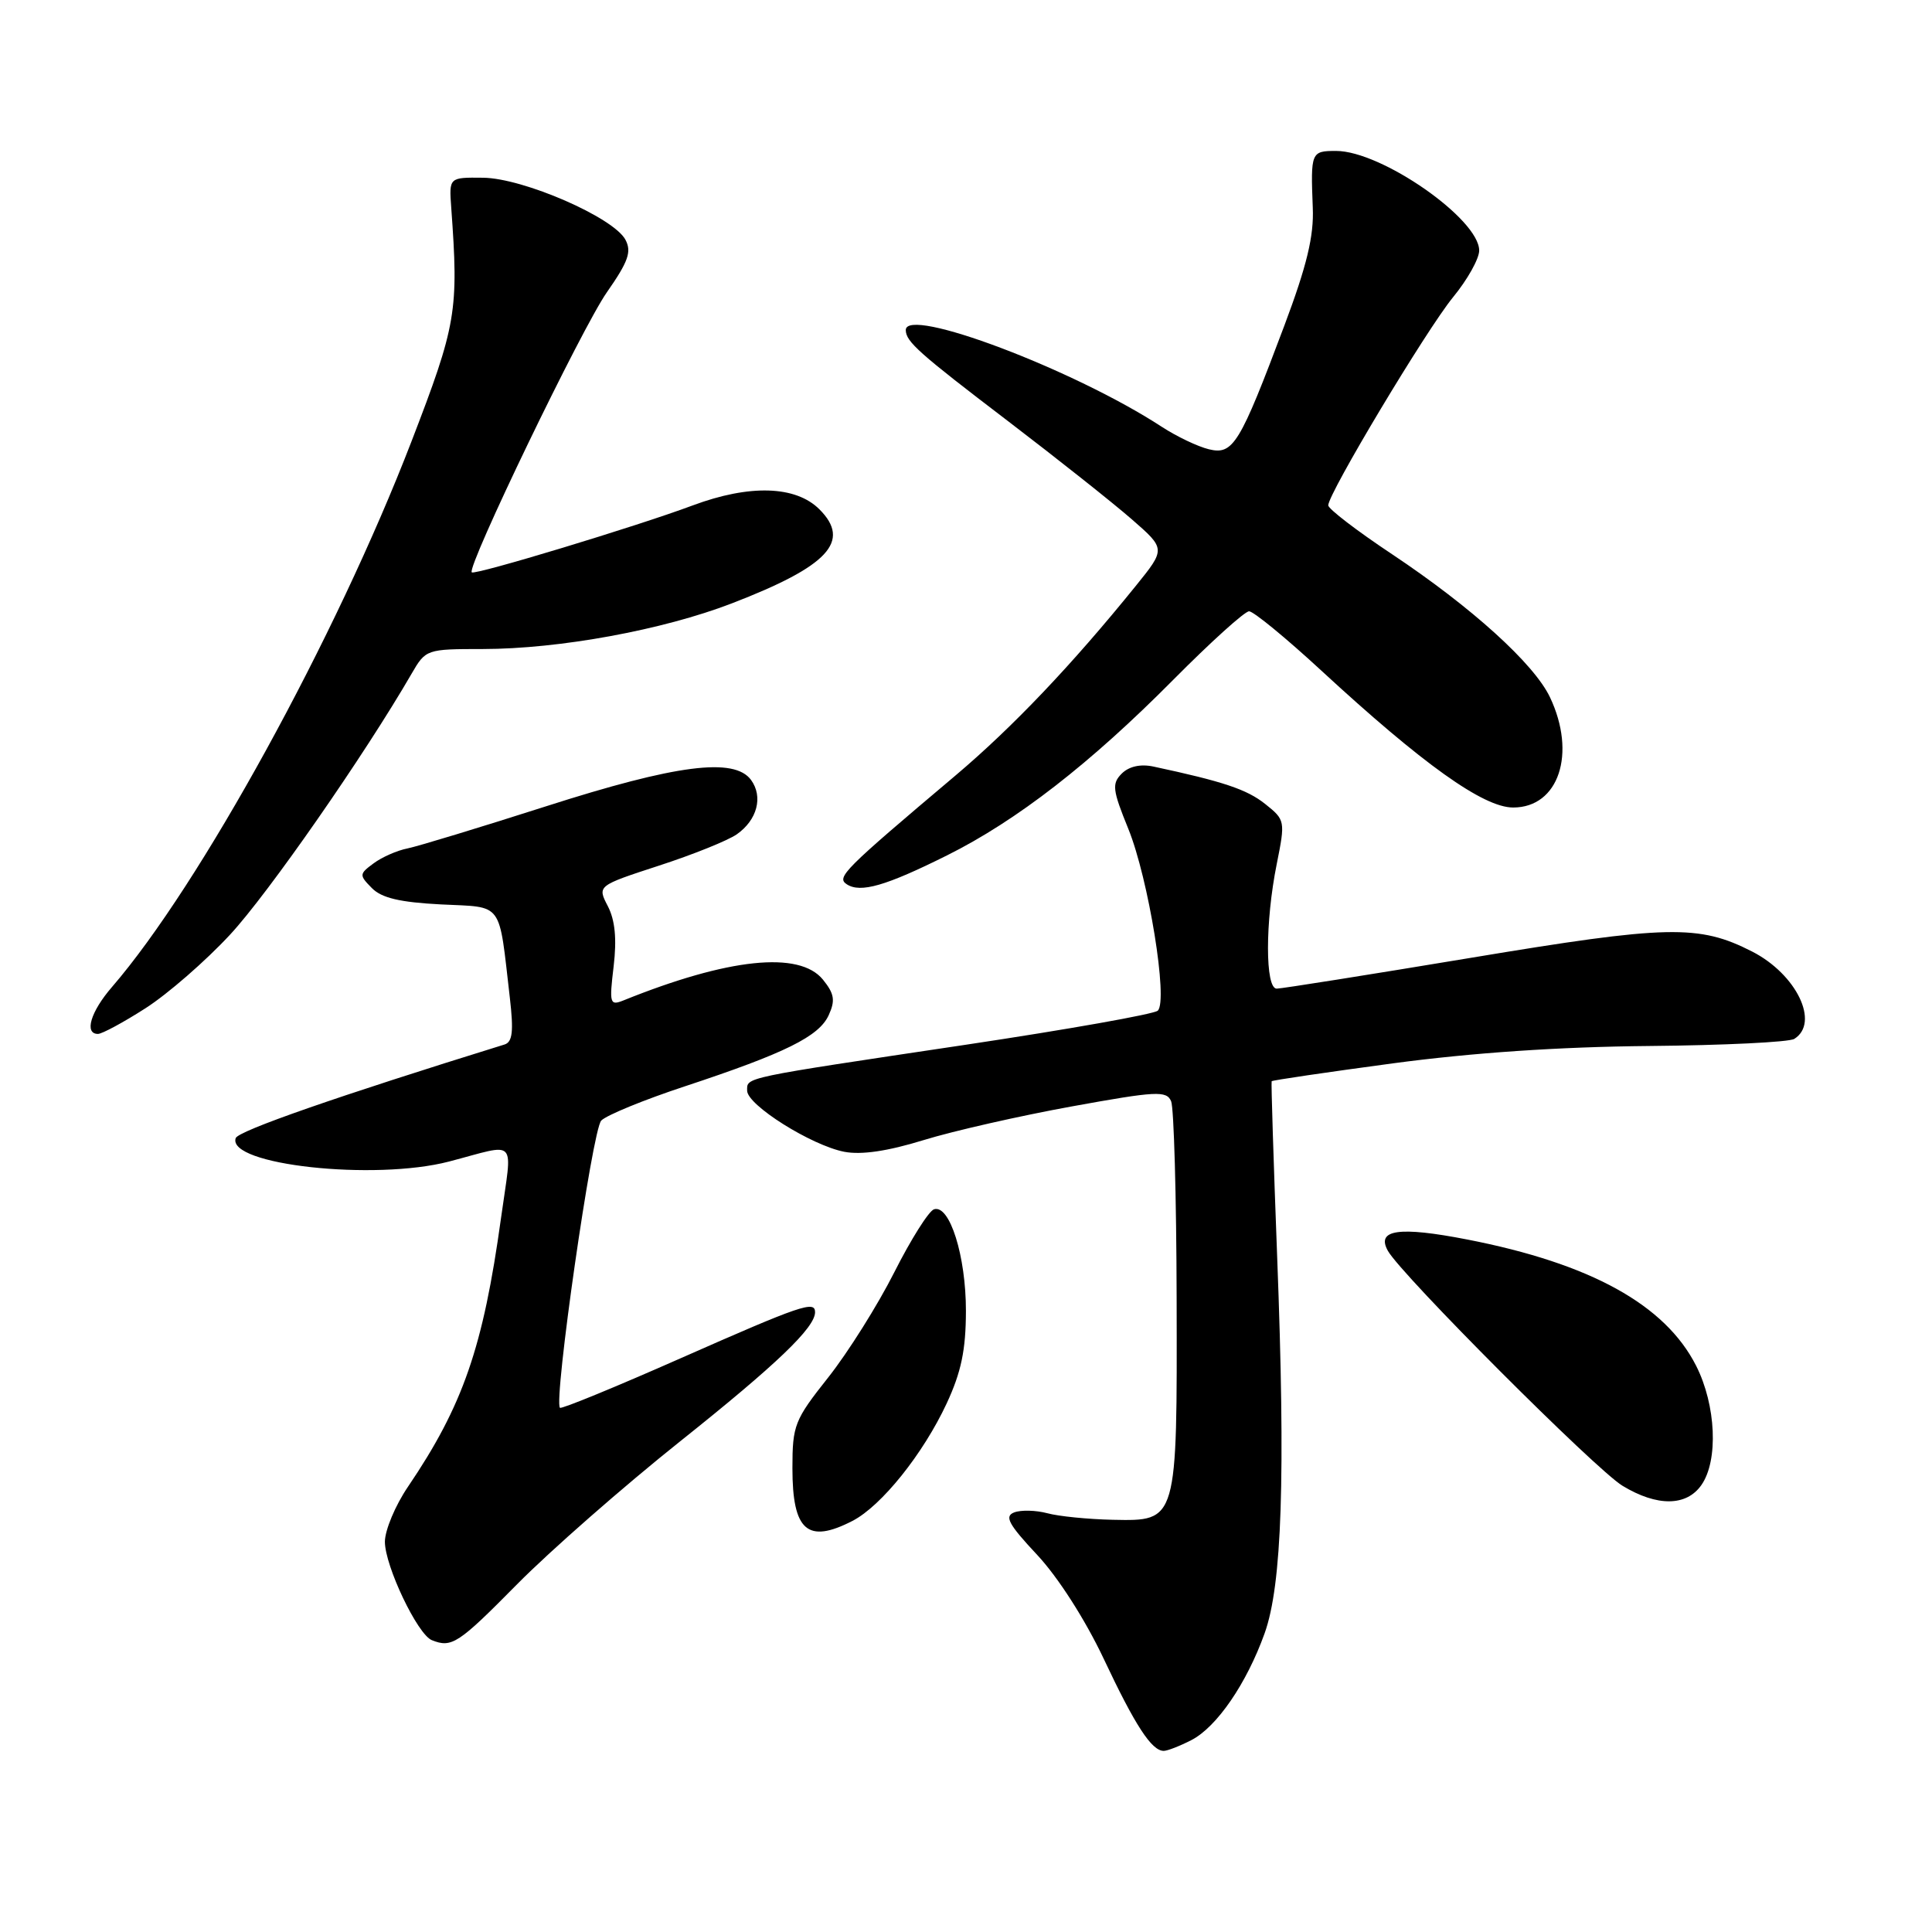 <?xml version="1.0" encoding="UTF-8" standalone="no"?>
<!DOCTYPE svg PUBLIC "-//W3C//DTD SVG 1.1//EN" "http://www.w3.org/Graphics/SVG/1.1/DTD/svg11.dtd" >
<svg xmlns="http://www.w3.org/2000/svg" xmlns:xlink="http://www.w3.org/1999/xlink" version="1.1" viewBox="0 0 256 256">
 <g >
 <path fill="currentColor"
d=" M 157.87 230.57 C 161.24 228.83 165.19 223.06 167.57 216.42 C 169.87 210.00 170.35 195.80 169.23 166.50 C 168.75 153.85 168.42 143.40 168.50 143.27 C 168.57 143.14 175.80 142.08 184.56 140.90 C 195.10 139.49 206.60 138.71 218.50 138.60 C 228.40 138.51 237.06 138.09 237.75 137.66 C 241.16 135.53 238.05 129.09 232.16 126.08 C 225.10 122.48 221.01 122.57 194.88 126.92 C 181.38 129.16 169.81 131.00 169.17 131.00 C 167.63 131.00 167.63 122.15 169.17 114.51 C 170.32 108.76 170.30 108.65 167.63 106.52 C 165.21 104.60 162.09 103.55 152.82 101.57 C 151.12 101.21 149.60 101.55 148.64 102.50 C 147.31 103.84 147.40 104.65 149.51 109.83 C 152.19 116.44 154.81 132.62 153.41 133.92 C 152.91 134.38 141.47 136.41 128.00 138.43 C 98.06 142.91 99.00 142.71 99.00 144.52 C 99.00 146.42 107.50 151.77 111.88 152.62 C 114.14 153.05 117.62 152.54 122.38 151.07 C 126.30 149.86 135.12 147.86 142.00 146.61 C 153.23 144.57 154.57 144.50 155.18 145.92 C 155.55 146.79 155.88 158.53 155.91 172.00 C 155.98 201.76 156.04 201.55 147.46 201.38 C 144.18 201.31 140.27 200.92 138.77 200.51 C 137.26 200.11 135.30 200.06 134.39 200.40 C 133.06 200.91 133.62 201.96 137.43 206.03 C 140.19 208.98 143.79 214.60 146.23 219.76 C 150.42 228.66 152.60 232.00 154.20 232.00 C 154.70 232.00 156.35 231.35 157.87 230.57 Z  M 68.52 209.92 C 72.91 205.48 82.64 196.95 90.14 190.97 C 102.91 180.79 108.00 175.92 108.00 173.87 C 108.00 172.30 106.15 172.93 90.27 179.94 C 81.63 183.76 74.40 186.73 74.20 186.54 C 73.32 185.66 78.49 149.65 79.67 148.48 C 80.38 147.76 85.36 145.72 90.73 143.95 C 104.07 139.54 108.53 137.33 109.81 134.51 C 110.70 132.56 110.56 131.68 109.04 129.80 C 105.92 125.97 96.50 126.95 82.59 132.57 C 80.81 133.28 80.72 132.97 81.31 128.05 C 81.74 124.41 81.50 121.93 80.54 120.07 C 79.14 117.37 79.14 117.37 87.32 114.70 C 91.82 113.24 96.46 111.37 97.63 110.55 C 100.34 108.65 101.14 105.58 99.52 103.35 C 97.30 100.32 89.64 101.30 72.35 106.84 C 63.63 109.63 55.38 112.14 54.00 112.42 C 52.62 112.69 50.60 113.58 49.50 114.40 C 47.59 115.81 47.58 115.96 49.27 117.67 C 50.56 118.99 53.00 119.56 58.43 119.84 C 66.80 120.26 66.05 119.25 67.56 132.24 C 68.07 136.65 67.91 138.07 66.86 138.40 C 44.72 145.26 31.55 149.85 31.23 150.81 C 30.05 154.35 49.60 156.49 59.50 153.91 C 68.75 151.49 67.89 150.56 66.39 161.38 C 64.02 178.53 61.35 186.24 54.06 197.00 C 52.38 199.47 51.01 202.75 51.00 204.28 C 51.00 207.49 55.32 216.57 57.22 217.33 C 59.86 218.39 60.73 217.81 68.52 209.92 Z  M 112.97 201.52 C 116.81 199.53 122.32 192.65 125.44 185.96 C 127.37 181.81 127.98 178.87 127.99 173.72 C 128.00 166.44 125.84 159.56 123.76 160.24 C 123.07 160.46 120.70 164.22 118.50 168.58 C 116.30 172.94 112.36 179.21 109.75 182.51 C 105.27 188.16 105.00 188.84 105.00 194.55 C 105.00 202.85 107.00 204.60 112.97 201.52 Z  M 225.44 196.78 C 227.72 193.53 227.39 186.20 224.75 180.98 C 220.65 172.88 210.75 167.42 194.41 164.24 C 185.37 162.48 182.32 162.92 183.90 165.74 C 185.71 168.96 211.44 194.73 215.00 196.88 C 219.58 199.65 223.46 199.61 225.44 196.78 Z  M 19.29 133.59 C 22.21 131.72 27.26 127.33 30.49 123.84 C 35.53 118.41 48.32 100.02 54.55 89.25 C 56.41 86.04 56.52 86.00 63.97 86.00 C 74.12 85.99 87.81 83.48 96.97 79.95 C 109.76 75.02 112.82 71.73 108.58 67.49 C 105.44 64.35 99.33 64.16 91.79 66.97 C 84.35 69.75 62.91 76.24 62.51 75.84 C 61.83 75.12 77.10 43.46 80.42 38.72 C 83.26 34.65 83.72 33.35 82.87 31.76 C 81.29 28.81 69.35 23.61 64.02 23.55 C 59.50 23.50 59.50 23.50 59.79 27.50 C 60.79 41.24 60.49 43.00 54.52 58.50 C 44.50 84.49 26.50 117.29 14.84 130.78 C 12.00 134.06 11.13 137.00 12.98 137.00 C 13.52 137.00 16.36 135.47 19.29 133.59 Z  M 125.49 113.34 C 134.72 108.74 144.46 101.18 155.48 90.06 C 160.42 85.08 164.93 81.00 165.51 81.00 C 166.09 81.00 170.38 84.52 175.03 88.81 C 188.54 101.28 196.56 107.00 200.50 107.00 C 206.54 107.00 208.92 99.85 205.38 92.39 C 203.27 87.95 195.01 80.47 184.46 73.44 C 179.81 70.35 176.00 67.43 176.00 66.96 C 176.00 65.39 189.02 43.68 192.53 39.39 C 194.44 37.07 196.00 34.28 196.00 33.20 C 196.00 29.02 183.05 20.00 177.04 20.00 C 173.72 20.00 173.66 20.15 173.95 27.53 C 174.11 31.29 173.16 35.21 170.20 43.10 C 164.26 58.91 163.40 60.31 160.18 59.53 C 158.70 59.17 155.90 57.83 153.95 56.56 C 142.32 48.96 119.95 40.51 120.02 43.75 C 120.05 45.28 121.76 46.80 133.50 55.75 C 140.10 60.79 147.52 66.67 149.98 68.82 C 154.46 72.73 154.46 72.73 150.51 77.62 C 142.00 88.14 134.18 96.36 126.57 102.79 C 111.76 115.29 110.80 116.25 112.20 117.17 C 114.02 118.36 117.37 117.39 125.49 113.34 Z "/>
</g>
</svg>